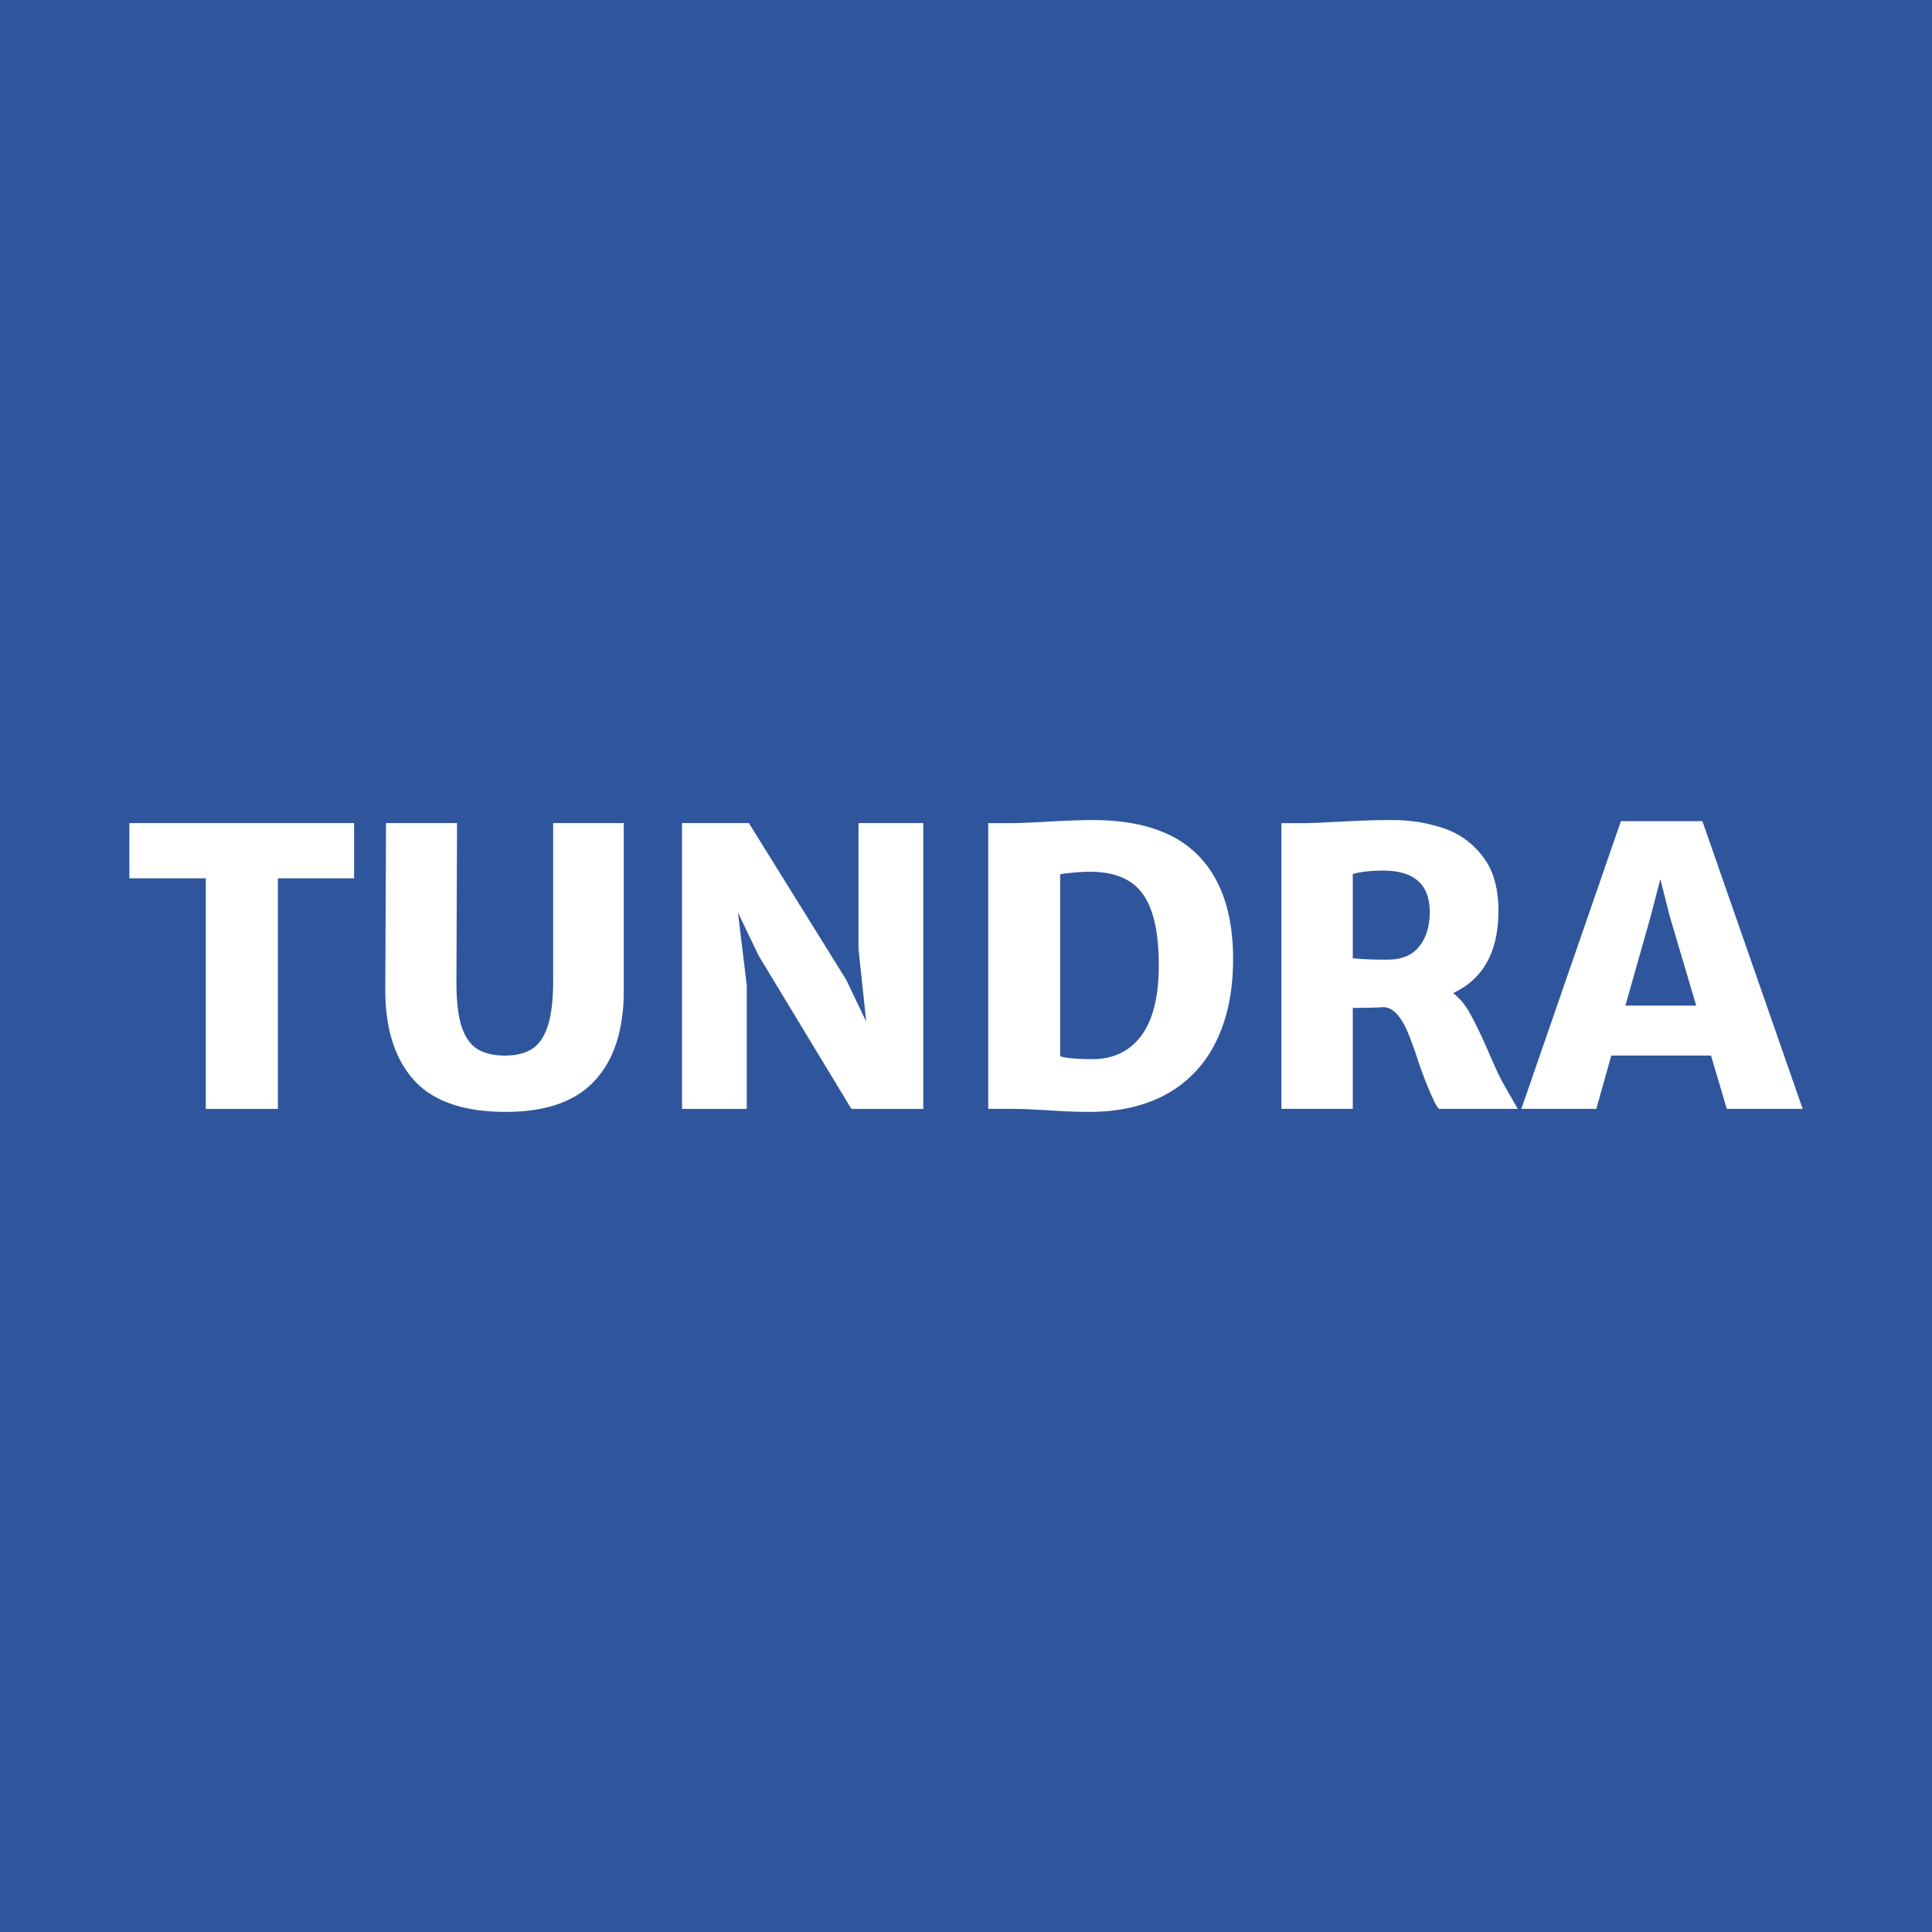 <?xml version="1.0" encoding="UTF-8" standalone="no"?>
<svg
   xmlns:dc="http://purl.org/dc/elements/1.1/"
   xmlns:cc="http://creativecommons.org/ns#"
   xmlns:rdf="http://www.w3.org/1999/02/22-rdf-syntax-ns#"
   xmlns:svg="http://www.w3.org/2000/svg"
   xmlns="http://www.w3.org/2000/svg"
   id="svg8"
   version="1.1"
   width="256"
   height="256"
   viewBox="0 0 67.733 67.733">
  <rect x="0" y="0" width="67.733" height="67.733" fill="#808080" stroke="none"/>
  <defs
     id="defs12" />
  <path
     style="fill:#2f569d;fill-opacity:0.992"
     id="path2"
     d="M0 0h67.733v67.733H0z"
     fill-opacity=".959"
     fill="#2f569d" />
  <g
     id="g6"
     style="line-height:1.25;-inkscape-font-specification:'Merriweather Sans'">
    <path
       id="path4"
       stroke-width=".337"
       word-spacing="0"
       letter-spacing="0"
       font-family="Merriweather Sans"
       font-size="13.483"
       font-weight="400"
       aria-label="TUNDRA"
       fill="#fff"
       d="M38.314 28.75c-.434 0-1.025.023-1.771.067-.544.027-.87.04-.975.04h-.922v10.019h.883c.185 0 .402.006.653.02l.52.027c.56.04 1.057.058 1.487.058 1.058 0 1.964-.21 2.72-.63a4.14 4.14 0 001.724-1.838c.4-.804.597-1.769.597-2.897 0-1.575-.403-2.78-1.21-3.613-.808-.834-2.042-1.252-3.706-1.252zm10.487 0c-.492 0-.935.012-1.33.034-.395.017-.627.029-.698.033-.5.027-.83.04-.988.04h-.861v10.019h2.502v-3.541c.474 0 .836-.01 1.086-.027.18.013.336.1.472.257.136.158.253.35.35.579.097.228.214.542.35.941a12.753 12.753 0 00.619 1.574c.044.08.092.151.144.217h2.764l-.414-.723a10.101 10.101 0 01-.303-.574c-.092-.202-.206-.46-.342-.775-.237-.54-.442-.963-.613-1.266a2.338 2.338 0 00-.592-.723c1.058-.495 1.586-1.458 1.586-2.884 0-.79-.179-1.42-.539-1.889a2.835 2.835 0 00-1.369-1 5.54 5.54 0 00-1.824-.291zm8.025.04l-3.49 10.086h2.627l.527-1.87h3.496l.553 1.87h2.66L59.684 28.79zm-52.29.066v1.936h2.679v8.084h2.527v-8.084h2.672v-1.936zm8.997 0l-.025 5.82c-.005 1.37.327 2.43.994 3.18.671.75 1.749 1.125 3.232 1.125 1.41 0 2.45-.366 3.121-1.1.676-.732 1.014-1.787 1.014-3.165v-5.86h-2.476v5.51c0 .672-.061 1.202-.184 1.588-.123.386-.307.659-.553.817-.246.158-.564.236-.955.236-.395 0-.715-.076-.96-.225-.247-.153-.434-.42-.561-.803-.123-.386-.182-.924-.178-1.613l.021-5.51zm10.377 0v10.02h2.27v-4.332l-.309-2.553.73 1.52 3.247 5.365h2.521v-10.02h-2.271v4.413l.27 2.546-.698-1.46-3.416-5.499zm24.582 1.666c1.089 0 1.633.486 1.633 1.456 0 .491-.123.893-.37 1.205-.245.307-.612.46-1.099.46a11.84 11.84 0 01-1.23-.047v-2.955c.285-.079.64-.119 1.066-.119zm-10.283.04c.557 0 1.01.107 1.361.322.356.21.62.558.791 1.04.176.48.264 1.118.264 1.917 0 1.101-.205 1.924-.613 2.469-.408.544-.973.817-1.698.822-.535 0-.918-.032-1.146-.098v-6.387c.132-.022.298-.04.5-.058a6.39 6.39 0 01.541-.028zm20 .257l.328 1.297.93 3.139h-2.483l.889-3.139z" />
  </g>
</svg>
